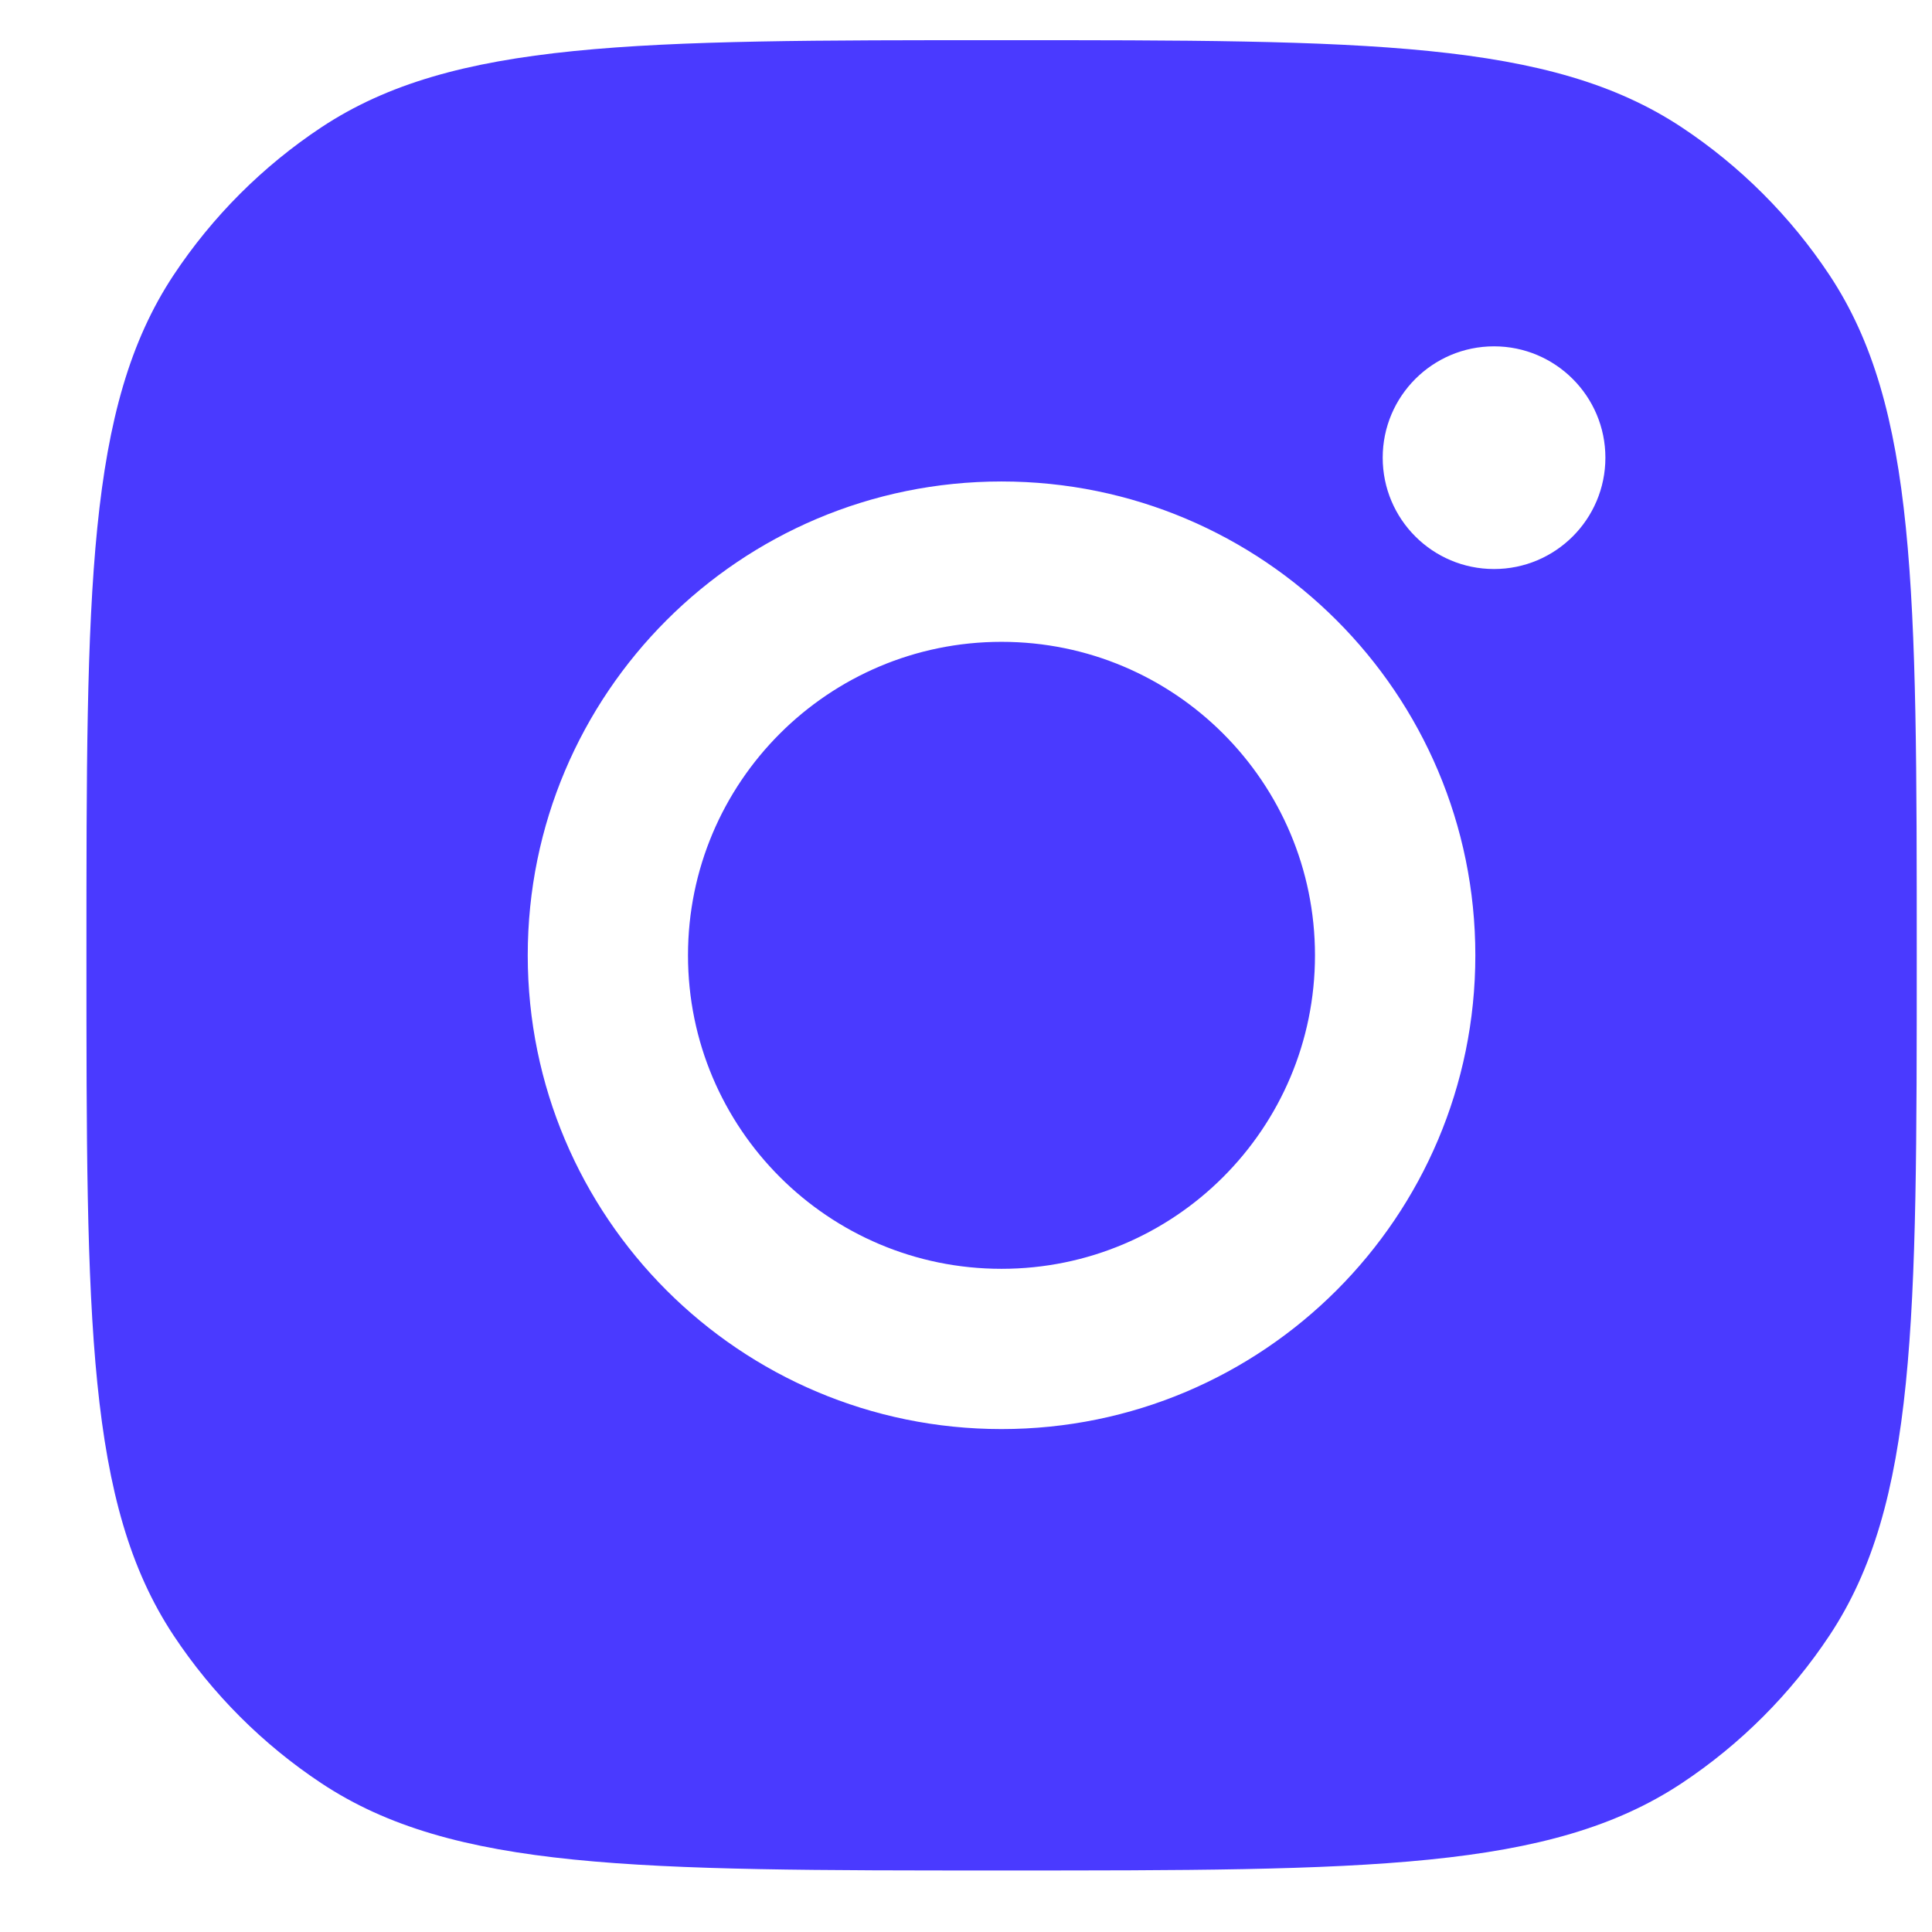 <svg width="19" height="19" viewBox="0 0 19 19" fill="none" xmlns="http://www.w3.org/2000/svg">
<path fill-rule="evenodd" clip-rule="evenodd" d="M0.85 9.395C0.85 5.799 0.85 4.002 1.706 2.707C2.089 2.129 2.584 1.634 3.162 1.251C4.457 0.395 6.254 0.395 9.85 0.395C13.445 0.395 15.242 0.395 16.537 1.251C17.115 1.634 17.61 2.129 17.993 2.707C18.85 4.002 18.85 5.799 18.85 9.395C18.85 12.99 18.85 14.787 17.993 16.082C17.61 16.66 17.115 17.155 16.537 17.538C15.242 18.395 13.445 18.395 9.85 18.395C6.254 18.395 4.457 18.395 3.162 17.538C2.584 17.155 2.089 16.66 1.706 16.082C0.85 14.787 0.85 12.99 0.85 9.395ZM14.509 9.395C14.509 11.968 12.423 14.054 9.849 14.054C7.276 14.054 5.19 11.968 5.19 9.395C5.19 6.821 7.276 4.735 9.849 4.735C12.423 4.735 14.509 6.821 14.509 9.395ZM9.849 12.478C11.552 12.478 12.932 11.098 12.932 9.395C12.932 7.692 11.552 6.312 9.849 6.312C8.147 6.312 6.766 7.692 6.766 9.395C6.766 11.098 8.147 12.478 9.849 12.478ZM14.693 5.596C15.297 5.596 15.788 5.106 15.788 4.501C15.788 3.897 15.297 3.406 14.693 3.406C14.088 3.406 13.598 3.897 13.598 4.501C13.598 5.106 14.088 5.596 14.693 5.596Z" fill="#4A3AFF"/>
</svg>

